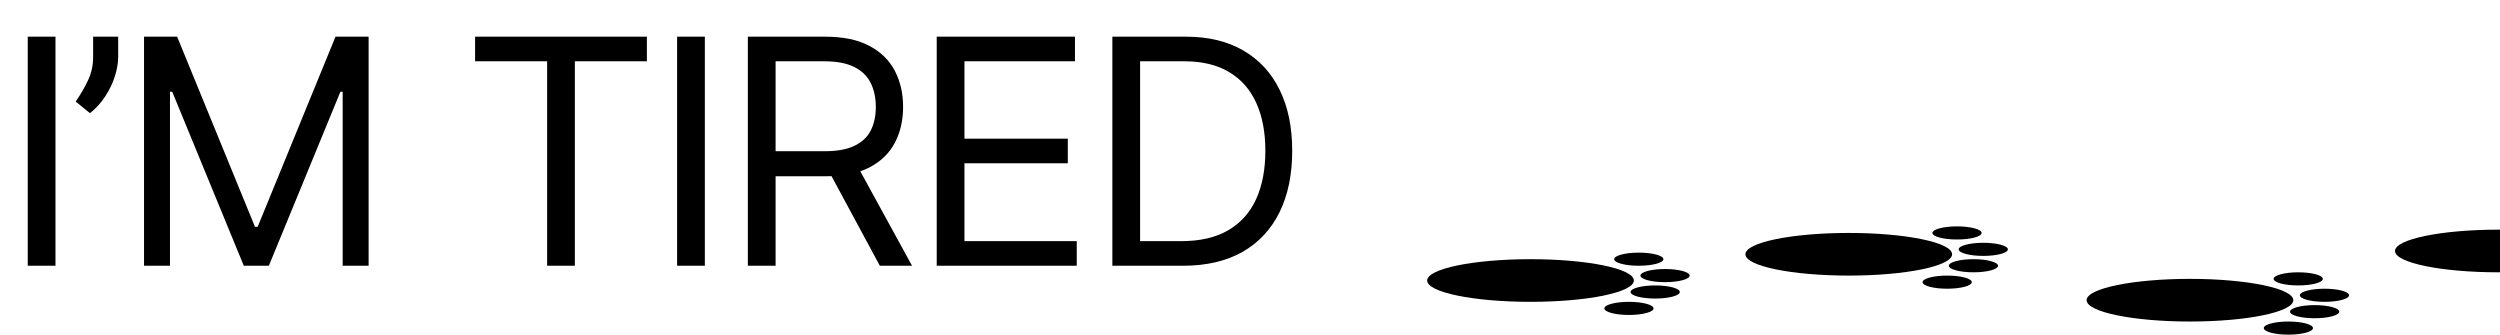 <svg width="762" height="102" viewBox="0 0 762 102" fill="none" xmlns="http://www.w3.org/2000/svg">
<path d="M16.909 11.182V81H8.455V11.182H16.909ZM36.021 11.182V17.318C36.021 19.182 35.68 21.171 34.998 23.284C34.339 25.375 33.362 27.409 32.066 29.386C30.794 31.341 29.248 33.045 27.43 34.5L23.066 30.954C24.498 28.909 25.737 26.784 26.782 24.579C27.85 22.352 28.384 19.977 28.384 17.454V11.182H36.021ZM43.9 11.182H53.99L77.718 69.136H78.536L102.263 11.182H112.354V81H104.445V27.954H103.763L81.945 81H74.309L52.49 27.954H51.809V81H43.9V11.182ZM144.808 18.682V11.182H197.171V18.682H175.217V81H166.762V18.682H144.808ZM214.834 11.182V81H206.38V11.182H214.834ZM227.946 81V11.182H251.537C256.991 11.182 261.469 12.114 264.969 13.977C268.469 15.818 271.059 18.352 272.741 21.579C274.423 24.807 275.264 28.477 275.264 32.591C275.264 36.705 274.423 40.352 272.741 43.534C271.059 46.716 268.48 49.216 265.003 51.034C261.525 52.83 257.082 53.727 251.673 53.727H232.582V46.091H251.4C255.128 46.091 258.128 45.545 260.4 44.455C262.696 43.364 264.355 41.818 265.378 39.818C266.423 37.795 266.946 35.386 266.946 32.591C266.946 29.796 266.423 27.352 265.378 25.261C264.332 23.171 262.662 21.557 260.366 20.421C258.071 19.261 255.037 18.682 251.264 18.682H236.4V81H227.946ZM260.809 49.636L277.991 81H268.173L251.264 49.636H260.809ZM285.512 81V11.182H327.648V18.682H293.967V42.273H325.467V49.773H293.967V73.5H328.194V81H285.512ZM360.592 81H339.047V11.182H361.547C368.32 11.182 374.115 12.579 378.933 15.375C383.752 18.148 387.445 22.136 390.013 27.341C392.581 32.523 393.865 38.727 393.865 45.955C393.865 53.227 392.57 59.489 389.979 64.739C387.388 69.966 383.615 73.989 378.661 76.807C373.706 79.602 367.683 81 360.592 81ZM347.502 73.5H360.047C365.82 73.5 370.604 72.386 374.399 70.159C378.195 67.932 381.024 64.761 382.888 60.648C384.752 56.534 385.683 51.636 385.683 45.955C385.683 40.318 384.763 35.466 382.922 31.398C381.081 27.307 378.331 24.171 374.672 21.989C371.013 19.784 366.456 18.682 361.002 18.682H347.502V73.5Z" fill="black"/>
<ellipse cx="466.5" cy="85.5" rx="31.5" ry="6.5" fill="black"/>
<ellipse cx="499.5" cy="79" rx="7.5" ry="2" fill="black"/>
<ellipse cx="507.5" cy="84" rx="7.5" ry="2" fill="black"/>
<ellipse cx="504.5" cy="89" rx="7.5" ry="2" fill="black"/>
<ellipse cx="496.5" cy="94" rx="7.5" ry="2" fill="black"/>
<ellipse cx="563.5" cy="77.5" rx="31.5" ry="6.5" fill="black"/>
<ellipse cx="596.5" cy="71" rx="7.5" ry="2" fill="black"/>
<ellipse cx="604.5" cy="76" rx="7.5" ry="2" fill="black"/>
<ellipse cx="601.5" cy="81" rx="7.5" ry="2" fill="black"/>
<ellipse cx="593.5" cy="86" rx="7.5" ry="2" fill="black"/>
<ellipse cx="667.5" cy="91.5" rx="31.5" ry="6.5" fill="black"/>
<ellipse cx="700.5" cy="85" rx="7.5" ry="2" fill="black"/>
<ellipse cx="708.5" cy="90" rx="7.5" ry="2" fill="black"/>
<ellipse cx="705.5" cy="95" rx="7.5" ry="2" fill="black"/>
<ellipse cx="697.5" cy="100" rx="7.5" ry="2" fill="black"/>
<ellipse cx="761.5" cy="76.5" rx="31.5" ry="6.5" fill="black"/>
</svg>
